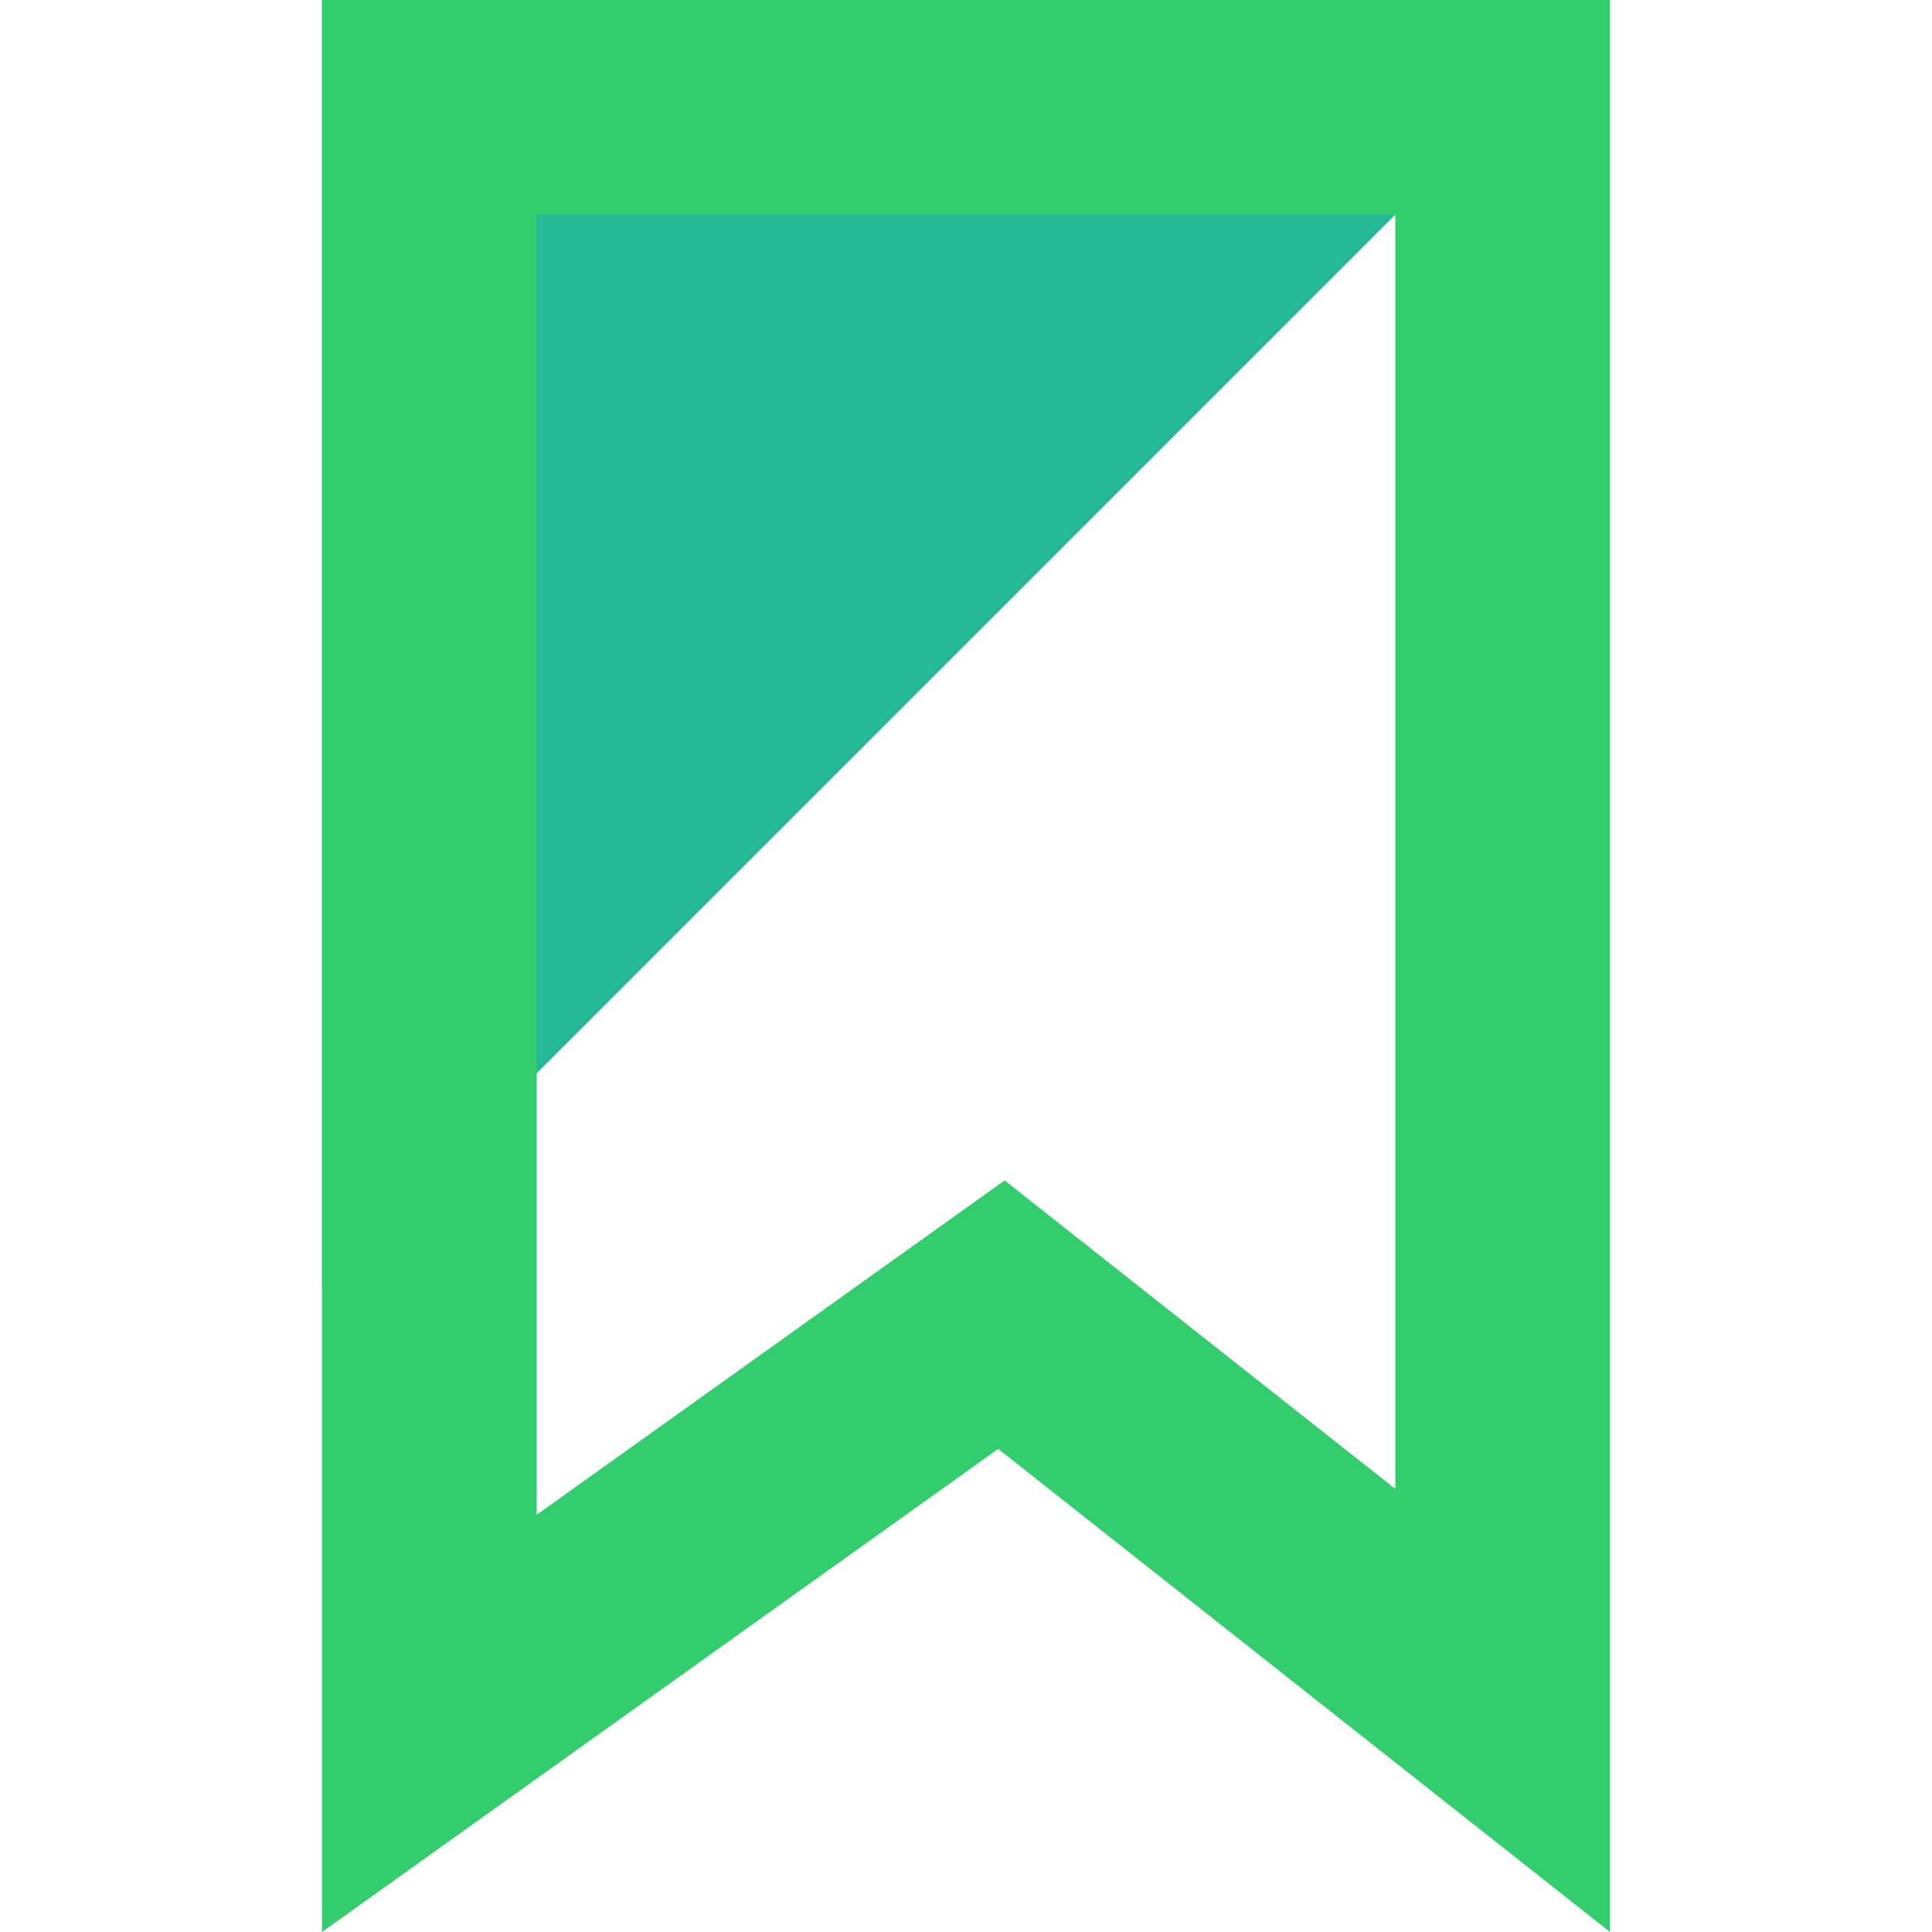 <svg t="1602311508531" class="icon" viewBox="0 0 1024 1024" version="1.1" xmlns="http://www.w3.org/2000/svg" p-id="20299" width="200" height="200"><path d="M853.333 0H170.667v682.667z" fill="#25B997" p-id="20300" data-spm-anchor-id="a313x.7781069.0.i41" class="selected"></path><path d="M739.556 113.778H284.444v689.095l248.036-177.209L739.556 789.163V113.778zM170.667 0h682.667v1024l-324.267-256.057L170.667 1024V0z" fill="#32CE6D" p-id="20301"></path></svg>